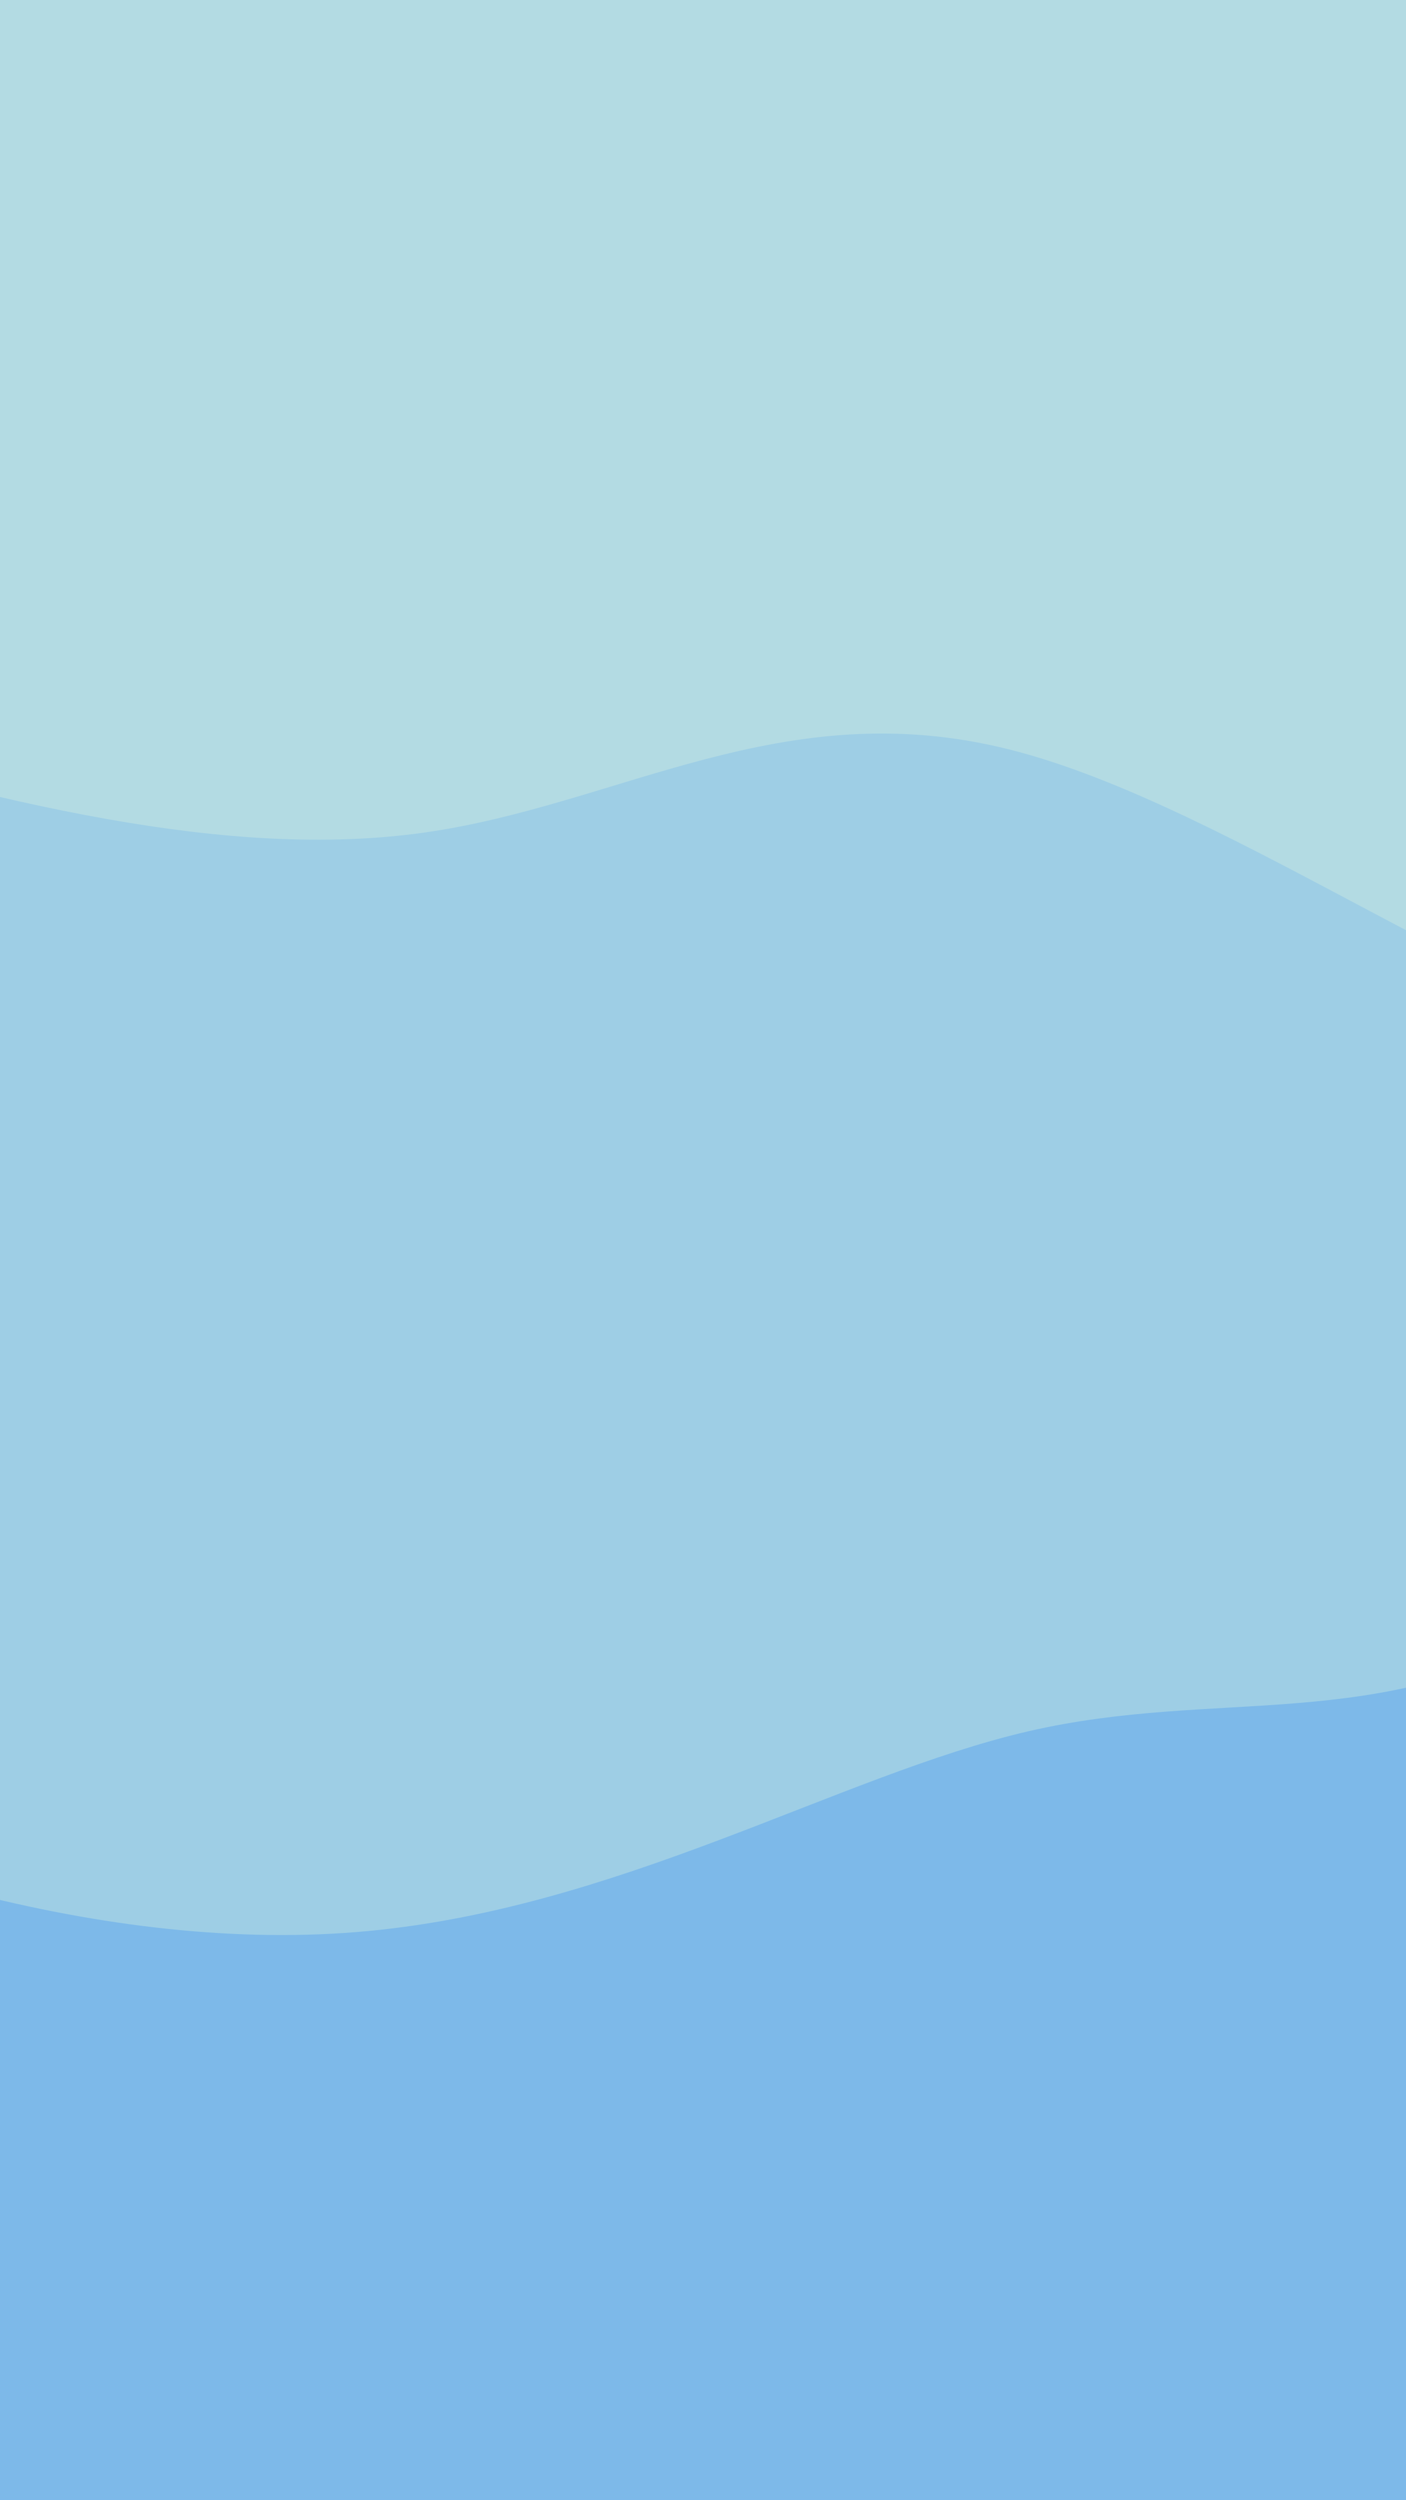 <svg width="360" height="640" viewBox="0 0 360 640" fill="none" xmlns="http://www.w3.org/2000/svg">
<g opacity="0.8" clip-path="url(#clip0_511_318)">
<path d="M771 -37H-431V640H771V-37Z" fill="#A0D2DC"/>
<path opacity="0.2" d="M-431 640V188.667C-380.003 164.951 -329.006 141.235 -266.977 141.653C-204.948 142.071 -131.888 166.623 -66.018 186.159C-0.147 205.695 58.534 220.214 108.648 213.114C158.761 206.014 200.307 177.294 258.272 191.801C316.237 206.308 390.62 264.042 437.32 268.277C484.019 272.512 503.034 223.247 570.041 198.696C637.047 174.146 752.046 174.309 793.537 176.756C835.029 179.204 803.015 183.935 771 188.667V640H-431Z" fill="#1F83EB"/>
<path opacity="0.4" d="M-431 640V414.333C-374.277 385.511 -317.554 356.689 -266.977 362.931C-216.4 369.174 -171.968 410.48 -111.719 443.168C-51.469 475.857 24.597 499.927 91.119 494.57C157.64 489.213 214.617 454.429 263.28 443.168C311.944 431.908 352.295 444.17 401.009 416.214C449.724 388.258 506.803 320.084 585.066 330.962C663.328 341.84 762.774 431.769 797.294 458.84C831.813 485.91 801.407 450.122 771 414.333V640H-431Z" fill="#1F83EB"/>
</g>
<defs>
<clipPath id="clip0_511_318">
<rect width="1202" height="677" fill="white" transform="translate(-431 -37)"/>
</clipPath>
</defs>
</svg>
